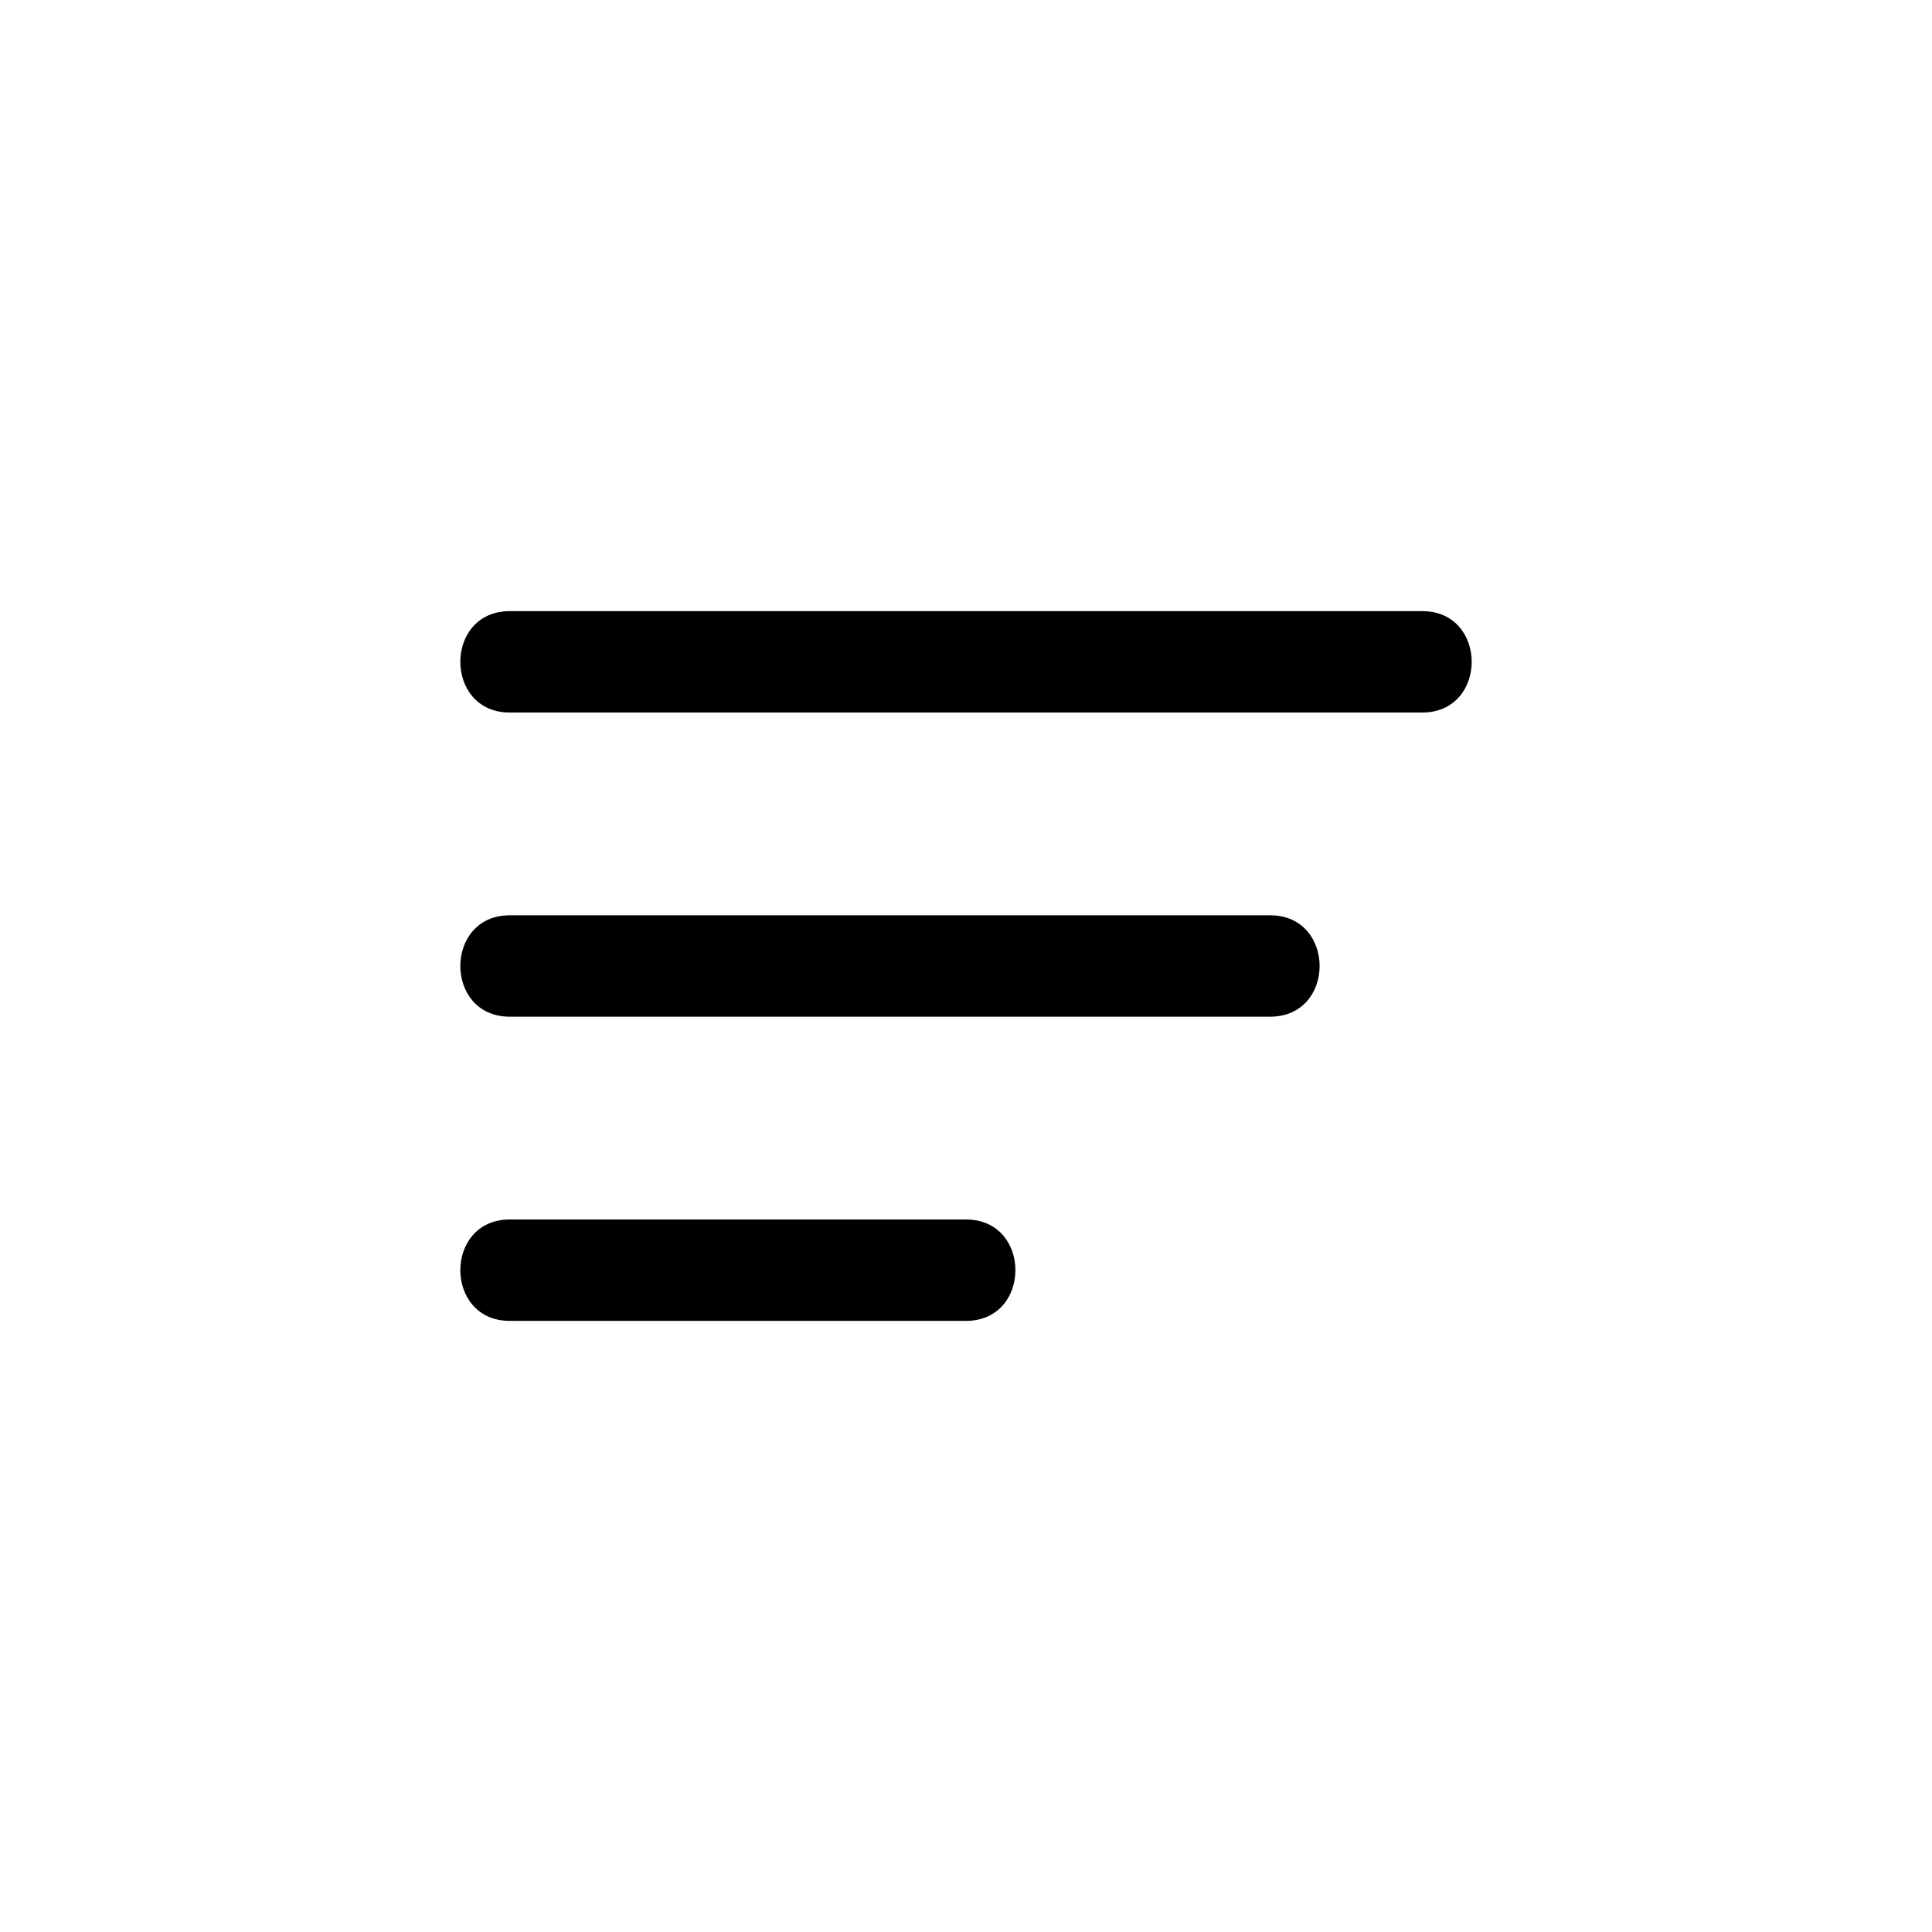 <?xml version="1.0" encoding="UTF-8"?>
<svg width="752pt" height="752pt" version="1.1" viewBox="0 0 752 752" xmlns="http://www.w3.org/2000/svg">
 <g>
  <path d="m553.59 277.34h-355.18c-25.652 0-25.652-39.465 0-39.465h355.19c25.648 0 25.648 39.465-0.004 39.465z"/>
  <path d="m494.4 395.73h-295.99c-25.652 0-25.652-39.465 0-39.465h295.99c25.652 0 25.652 39.465 0 39.465z"/>
  <path d="m376 514.13h-177.59c-25.652 0-25.652-39.465 0-39.465h177.59c25.648 0 25.648 39.465-0.004 39.465z"/>
 </g>
</svg>
